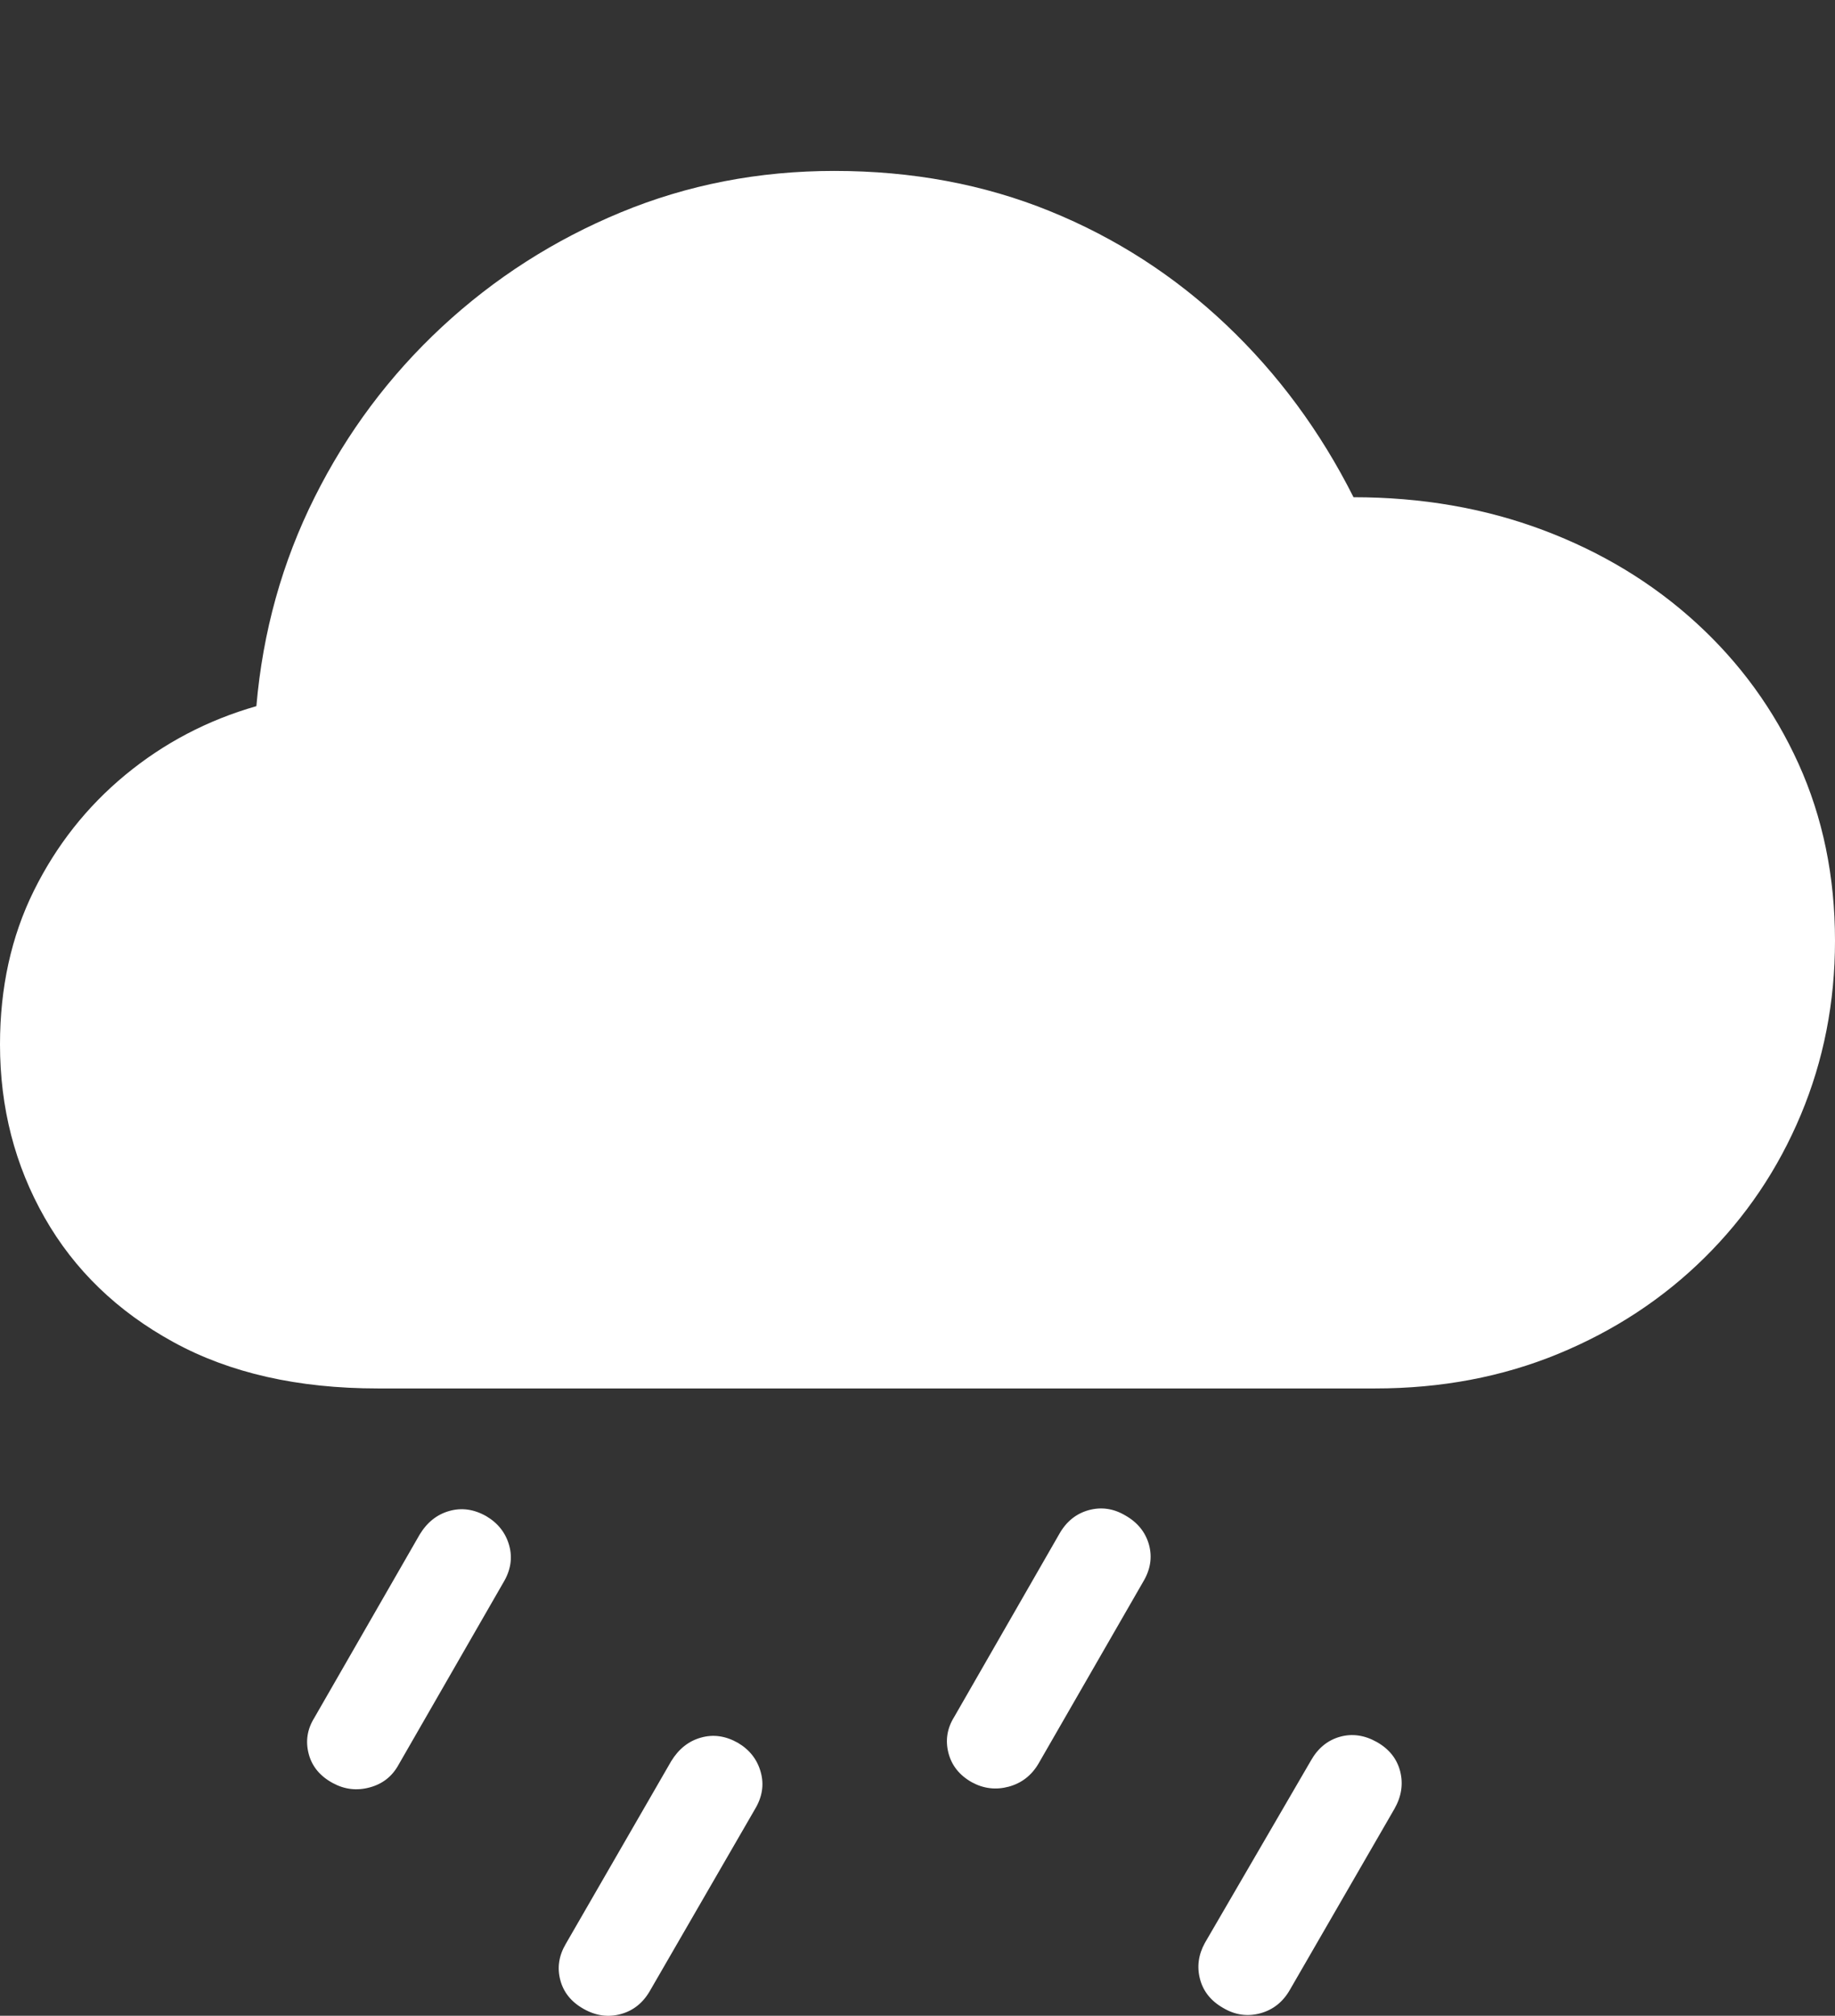 <?xml version="1.0" encoding="UTF-8"?>
<!--Generator: Apple Native CoreSVG 175.5-->
<!DOCTYPE svg
PUBLIC "-//W3C//DTD SVG 1.1//EN"
       "http://www.w3.org/Graphics/SVG/1.1/DTD/svg11.dtd">
<svg version="1.1" xmlns="http://www.w3.org/2000/svg" xmlns:xlink="http://www.w3.org/1999/xlink" width="22.295" height="24.495">
 <rect width="100%" height="100%" fill="#333333" stroke="none"/>
 <g>
  <rect height="24.495" opacity="0" width="22.295" x="0" y="0"/>
  <path d="M4.844 21.442L6.113 19.235Q6.25 19.01 6.187 18.781Q6.123 18.551 5.908 18.424Q5.684 18.297 5.459 18.361Q5.234 18.424 5.098 18.649L3.818 20.876Q3.691 21.081 3.75 21.31Q3.809 21.54 4.043 21.667Q4.258 21.784 4.492 21.72Q4.727 21.657 4.844 21.442ZM7.9 24.186L9.17 21.989Q9.307 21.764 9.243 21.535Q9.18 21.305 8.965 21.178Q8.74 21.051 8.516 21.115Q8.291 21.178 8.154 21.403L6.875 23.62Q6.748 23.835 6.807 24.059Q6.865 24.284 7.09 24.411Q7.314 24.538 7.544 24.474Q7.773 24.411 7.9 24.186ZM12.617 21.432L13.887 19.225Q14.023 19.001 13.96 18.771Q13.896 18.542 13.672 18.415Q13.457 18.288 13.227 18.351Q12.998 18.415 12.871 18.639L11.592 20.866Q11.465 21.071 11.523 21.3Q11.582 21.53 11.807 21.657Q12.021 21.774 12.256 21.711Q12.49 21.647 12.617 21.432ZM15.674 24.176L16.943 21.979Q17.07 21.755 17.012 21.525Q16.953 21.296 16.729 21.169Q16.504 21.042 16.279 21.105Q16.055 21.169 15.928 21.393L14.639 23.61Q14.521 23.825 14.58 24.049Q14.639 24.274 14.863 24.401Q15.078 24.528 15.312 24.465Q15.547 24.401 15.674 24.176Z" fill="#ffffff"/>
  <path d="M4.59 16.872L16.709 16.872Q17.91 16.872 18.931 16.452Q19.951 16.032 20.708 15.285Q21.465 14.538 21.88 13.546Q22.295 12.555 22.295 11.432Q22.295 10.26 21.851 9.279Q21.406 8.298 20.61 7.57Q19.814 6.842 18.75 6.442Q17.686 6.042 16.445 6.042Q15.84 4.84 14.898 3.947Q13.955 3.053 12.754 2.565Q11.553 2.077 10.137 2.077Q8.76 2.077 7.544 2.58Q6.328 3.083 5.371 3.971Q4.414 4.86 3.823 6.042Q3.232 7.223 3.115 8.581Q2.227 8.835 1.523 9.416Q0.82 9.997 0.41 10.827Q0 11.657 0 12.692Q0 13.844 0.542 14.796Q1.084 15.749 2.109 16.31Q3.135 16.872 4.59 16.872Z" fill="#ffffff"/>
 </g>
</svg>
